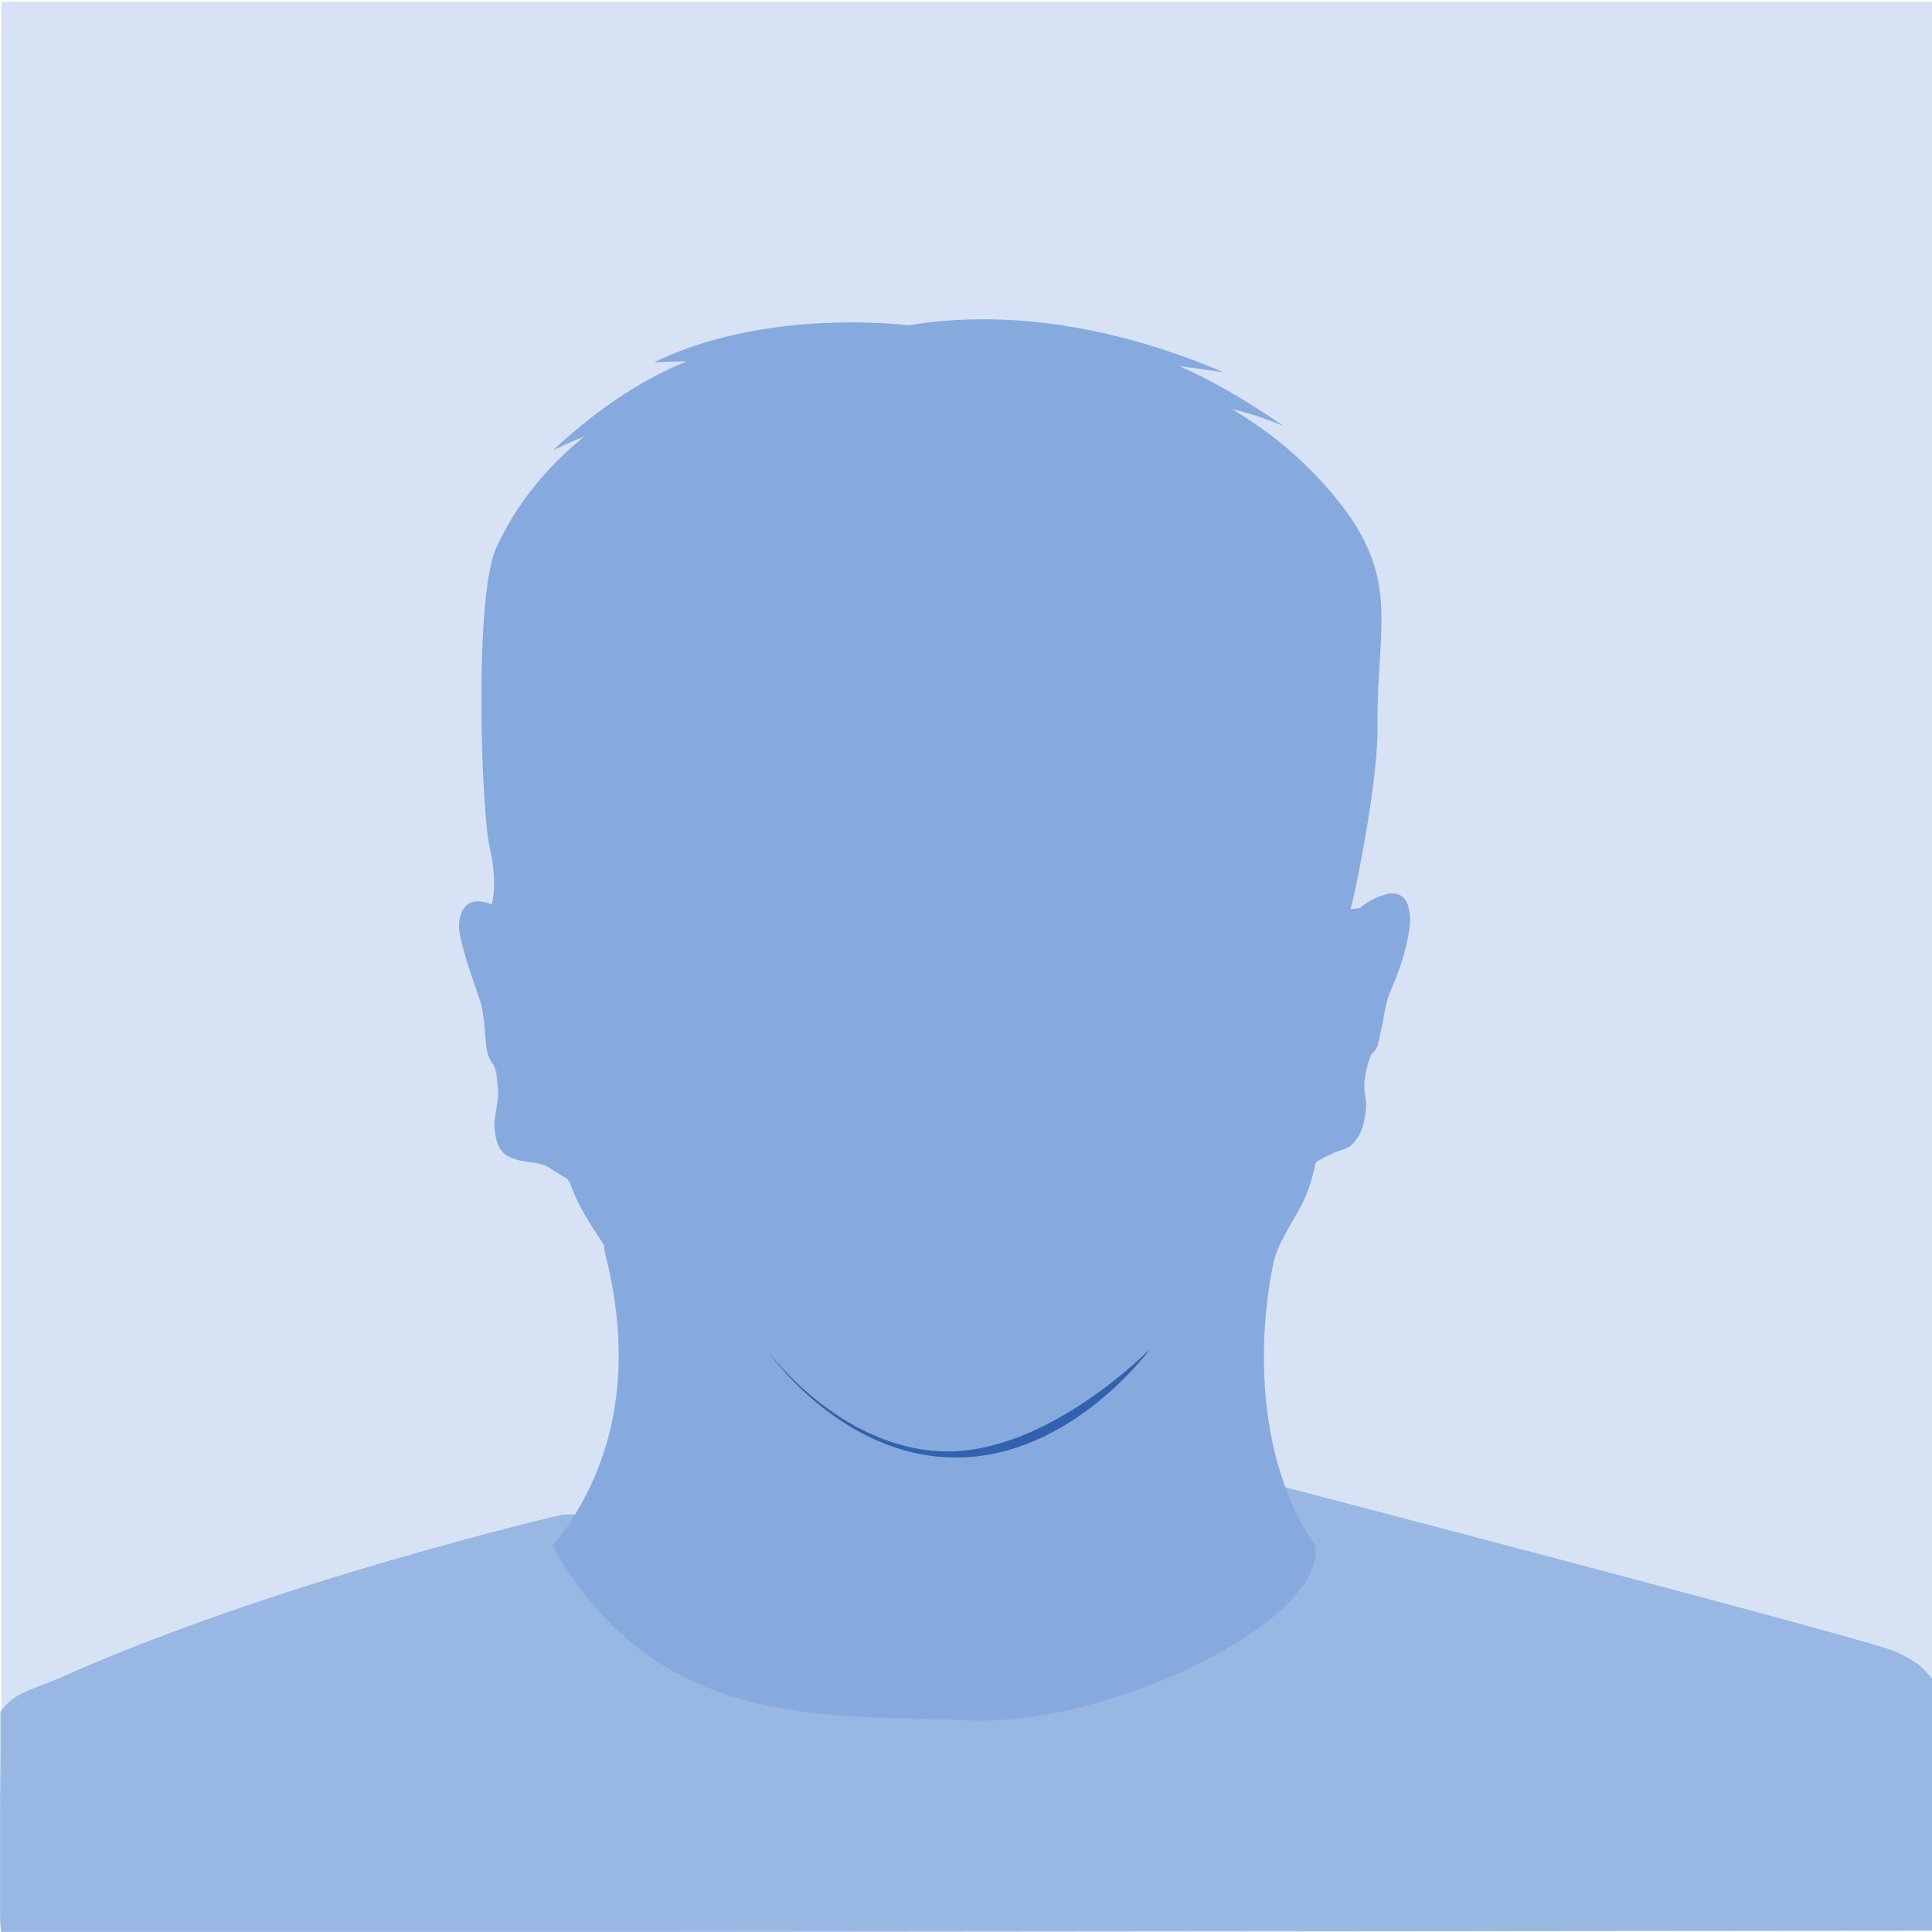 <?xml version="1.0" encoding="UTF-8" standalone="no"?>
<!-- Created with Inkscape (http://www.inkscape.org/) -->

<svg
   xmlns:dc="http://purl.org/dc/elements/1.1/"
   xmlns:cc="http://creativecommons.org/ns#"
   xmlns:rdf="http://www.w3.org/1999/02/22-rdf-syntax-ns#"
   xmlns:svg="http://www.w3.org/2000/svg"
   xmlns="http://www.w3.org/2000/svg"
   xmlns:sodipodi="http://sodipodi.sourceforge.net/DTD/sodipodi-0.dtd"
   xmlns:inkscape="http://www.inkscape.org/namespaces/inkscape"
   version="1.1"
   width="400"
   height="400"
   id="svg4141"
   sodipodi:docname="no_avatar.svg"
   inkscape:version="0.92.2 (5c3e80d, 2017-08-06)">
  <sodipodi:namedview
     pagecolor="#ffffff"
     bordercolor="#666666"
     borderopacity="1"
     objecttolerance="10"
     gridtolerance="10"
     guidetolerance="10"
     inkscape:pageopacity="0"
     inkscape:pageshadow="2"
     inkscape:window-width="1920"
     inkscape:window-height="1016"
     id="namedview10"
     showgrid="false"
     inkscape:zoom="1.4142136"
     inkscape:cx="359.17663"
     inkscape:cy="218.43589"
     inkscape:window-x="0"
     inkscape:window-y="27"
     inkscape:window-maximized="1"
     inkscape:current-layer="svg4141" />
  <defs
     id="defs4143" />
  <rect
     width="399.985"
     height="399.232"
     rx="0"
     ry="0"
     x="0.29"
     y="0.339"
     id="rect4371"
     style="color:#000000;display:inline;overflow:visible;visibility:visible;fill:#d7e3f4;stroke:none;stroke-width:14.856;marker:none;enable-background:accumulate" />
  <path
     d="m 116.387,313.605 c 0,0 -58.268,13.45 -103.386,33.512 -6.144,2.732 -10.05,3.177 -12.923,7.285 0.093,11.393 -0.509,46.334 0.212,45.715 L 400.699,399.753 c 0.017,-10.746 0.494,-46.092 0,-51.361 -3.248,-3.994 -3.813,-4.189 -8.051,-6.375 -4.237,-2.186 -127.114,-34.241 -127.114,-34.241 z"
     id="path3156"
     style="opacity:0.776;fill:#87aade;fill-opacity:1;stroke:none;stroke-width:4.784"
     inkscape:connector-curvature="0" />
  <path
     d="m 284.273,217.547 c 0.193,-0.454 0.421,-0.616 0.584,-1.038 0.271,-0.727 0.372,-1.493 0.525,-2.257 0.211,-1.045 0.45,-2.093 0.657,-3.16 0.219,-1.124 0.387,-2.3 0.657,-3.386 0.27,-1.086 0.62,-2.084 1.05,-3.047 0.618,-1.391 1.134,-2.64 1.575,-3.837 0.708,-1.921 1.375,-4.227 1.838,-6.659 0.348,-1.8 0.662,-3.722 0.263,-5.643 -0.224,-1.197 -0.34,-2.243 -1.636,-2.873 -0.482,-0.214 -1.066,-0.337 -1.575,-0.339 -0.848,-0.003 -1.623,0.188 -2.363,0.452 -0.944,0.329 -1.862,0.876 -2.626,1.354 -0.646,0.404 -1.615,1.226 -2.298,1.546 l -1.851,0.214 c 0.154,-0.369 -0.186,-1.094 -0.075,-1.535 1.466,-6.074 4.06,-26.663 3.943,-36.743 -0.268,-22.978 7.736,-32.114 -11.584,-52.189 -4.857,-5.047 -12.247,-10.966 -18.59,-14.729 3.34,0.749 5.936,1.083 9.689,2.675 -8.252,-5.732 -15.577,-8.861 -21.767,-11.603 2.98,0.395 6.783,1.224 9.886,1.648 -20.008,-8.502 -33.639,-9.501 -46.725,-9.424 l -3.309,0.305 c -5.757,0.031 -8.109,0.299 -12.236,1.05 -12.9,-0.496 -31.014,-1.869 -49.245,5.733 2.58,-0.124 4.766,-0.208 6.827,-0.226 -8.165,3.272 -17.257,7.494 -27.452,16.975 2.307,-1.088 4.329,-2.029 6.302,-2.822 -7.786,6.322 -16.442,16.33 -20.612,25.485 -4.572,10.038 -3.566,54.285 -1.786,61.963 1.643,7.082 0.066,11.679 -0.111,12.294 -0.066,-0.031 -0.066,-0.087 -0.131,-0.113 -1.176,-0.486 -3.007,-1.034 -4.421,-0.49 -1.404,0.639 -1.913,1.768 -2.188,2.97 -0.5,1.986 0.066,3.859 0.525,5.643 0.734,2.975 1.607,5.873 2.406,8.127 0.292,0.822 0.656,1.647 1.007,2.596 0.348,0.935 0.661,1.934 0.831,3.01 0.172,1.076 0.243,2.294 0.35,3.424 0.097,1.041 0.066,1.979 0.175,3.009 0.075,0.756 0.094,1.522 0.306,2.257 0.233,0.77 0.59,1.408 1.043,2.017 0.038,0.048 0.098,0.18 0.131,0.226 0.094,0.626 0.86,1.508 0.873,2.874 0.009,1.058 0.437,2.308 0.309,3.533 -0.126,1.225 -0.331,2.427 -0.525,3.577 -0.143,0.83 -0.253,1.621 -0.282,2.336 -0.028,0.509 0.047,1.112 0.131,1.693 0.188,1.351 0.691,2.596 1.646,3.846 0.56,0.744 0.245,0.789 1.171,1.178 0.792,0.325 1.507,0.557 2.282,0.642 1.008,0.112 2.027,0.229 2.848,0.452 1.123,0.304 1.95,0.517 2.83,1.111 1.217,0.821 2.248,1.389 4.001,2.494 0.14,0.379 0.429,0.674 0.572,1.085 0.489,1.397 1.247,3.117 2.101,4.74 1.299,2.467 3.136,5.258 4.861,7.827 l 0.066,1.201 c 6.545,25.021 1.868,45.521 -10.75,61.123 21.757,38.265 56.009,34.806 86.248,36.078 29.656,1.247 74.582,-21.081 71.558,-36.303 -10.17,-14.822 -12.171,-35.647 -9.372,-54.004 0.788,-4.999 1.405,-6.967 2.808,-9.519 1.288,-2.456 2.151,-3.827 3.362,-5.986 1.673,-2.987 2.572,-6.025 3.151,-8.578 0.085,-0.361 0.188,-0.814 0.359,-1.271 0.511,-0.311 1.152,-0.591 1.459,-0.761 0.904,-0.5 2.239,-1.18 3.807,-1.693 0.464,-0.15 0.944,-0.29 1.444,-0.565 0.536,-0.304 0.964,-0.799 1.313,-1.241 0.956,-1.194 1.577,-2.552 1.838,-3.95 0.244,-1.336 0.513,-2.494 0.464,-3.516 -0.004,-0.119 0.004,-0.214 0,-0.339 -0.066,-1.323 -0.499,-3.021 -0.334,-4.628 0.162,-1.588 0.551,-3.161 0.92,-4.289 0.368,-1.128 0.616,-1.432 0.86,-2.009 l -9e-5,1.4e-4 v 8e-5 h -1.8e-4 3.7e-4 -1.9e-4 z"
     id="path6671"
     style="color:#000000;display:inline;overflow:visible;visibility:visible;fill:#87aade;fill-opacity:1;fill-rule:nonzero;stroke:none;stroke-width:4.784;marker:none;enable-background:accumulate"
     inkscape:connector-curvature="0" />
  <path
     d="m 203.142,66.106 c -5.757,0.031 -10.709,0.49 -14.835,1.242 -13.787,-1.449 -35.519,-0.833 -52.909,7.675 2.58,-0.124 4.766,-0.209 6.827,-0.226 -8.165,3.271 -17.507,8.916 -27.702,18.397 2.307,-1.088 4.461,-2.029 6.433,-2.822 -7.786,6.322 -14.079,13.983 -18.249,23.138 -4.572,10.038 -3.094,54.285 -1.313,61.963 1.643,7.083 0.571,11.236 0.394,11.851 -0.066,-0.031 -0.066,-0.086 -0.131,-0.113 -1.176,-0.486 -2.787,-0.883 -4.201,-0.339 -1.404,0.639 -1.957,1.958 -2.232,3.16 -0.5,1.986 0.066,3.973 0.525,5.756 0.734,2.976 1.695,5.759 2.494,8.014 0.292,0.822 0.569,1.76 0.919,2.709 0.348,0.935 0.617,1.971 0.787,3.047 0.172,1.076 0.287,2.143 0.394,3.273 0.097,1.041 0.157,2.13 0.263,3.16 0.075,0.756 0.177,1.522 0.394,2.257 0.233,0.77 0.598,1.422 1.05,2.032 0.038,0.048 0.096,0.064 0.131,0.113 0.094,0.626 0.677,1.569 0.692,2.935 0.009,1.058 0.396,2.273 0.268,3.499 -0.126,1.225 -0.331,2.462 -0.525,3.612 -0.143,0.83 -0.235,1.656 -0.263,2.37 -0.028,0.509 0.056,0.999 0.131,1.58 0.188,1.351 0.408,2.616 1.364,3.867 0.56,0.744 1.123,1.072 2.049,1.462 0.792,0.325 2.034,0.676 2.809,0.761 1.008,0.112 2.067,0.229 2.888,0.452 1.123,0.304 1.905,0.686 2.495,1.016 -0.558,-0.364 -1.407,-0.87 -2.495,-1.242 -0.829,-0.281 -1.756,-0.509 -2.757,-0.678 -0.758,-0.132 -2.031,-0.443 -2.678,-0.761 -0.761,-0.356 -1.173,-0.656 -1.655,-1.349 -0.817,-1.197 -0.963,-2.294 -1.101,-3.528 -0.099,-0.846 -0.066,-1.759 0,-2.483 0.038,-0.433 0.075,-0.845 0.131,-1.354 0.132,-1.095 0.233,-2.378 0.263,-3.612 0.028,-1.234 -0.417,-2.414 -0.531,-3.499 -0.13,-1.24 -0.79,-2.153 -0.954,-2.822 0.387,0.484 0.792,0.947 1.182,1.354 1.144,1.202 2.03,2.177 2.626,2.934 0.596,0.757 0.919,1.242 0.919,1.242 0,0 -0.235,-0.459 -0.788,-1.242 -0.553,-0.782 -1.407,-1.908 -2.494,-3.16 -0.439,-0.507 -1.033,-0.976 -1.444,-1.58 -0.411,-0.604 -0.745,-1.31 -0.919,-2.032 -0.172,-0.692 -0.218,-1.492 -0.263,-2.257 -0.066,-1.02 -0.075,-1.991 -0.131,-3.047 -0.056,-1.108 -0.123,-2.279 -0.263,-3.386 -0.139,-1.107 -0.305,-2.129 -0.657,-3.16 -0.535,-1.562 -1.005,-3.103 -1.444,-4.402 -0.625,-1.847 -1.36,-3.935 -1.969,-6.208 -0.138,-0.528 -0.255,-1.043 -0.394,-1.58 0.381,0.836 0.852,1.251 1.575,1.919 1.932,1.783 3.282,0.113 3.282,0.113 1.575,1.047 4.265,4.358 8.928,13.205 -0.353,-0.601 -0.96,-0.832 -1.575,-1.129 -1.126,-0.543 -3.351,0.378 -3.545,1.806 -0.336,2.482 1.954,9.252 2.232,7.901 0.208,-1.014 -1.258,-4.413 -0.394,-5.982 0.449,-0.817 2.272,-1.033 3.676,-0.565 0.371,0.124 0.235,-0.774 0,-1.354 -0.006,-0.027 0.006,-0.096 0,-0.113 -3.596,-8.252 -6.925,-14.017 -9.715,-16.817 -1.653,-1.659 -3.393,-2.529 -4.201,-2.483 -0.328,0.022 -0.533,0.502 -0.657,0.903 -0.004,-0.435 0.028,-0.814 0.131,-1.241 0.29,-1.132 0.732,-2.351 1.838,-2.822 1.044,-0.5 2.41,-0.23 3.545,0.226 4.896,1.964 6.421,4.867 8.665,8.409 1.103,1.742 3.449,7.382 4.792,12.02 -0.678,-4.976 -2.314,-9.217 -2.888,-10.722 l 7.549,0.113 c 0.066,1.289 0.187,2.561 0.525,3.837 0.532,2.04 1.677,4.076 3.545,5.53 2.509,1.904 5.728,2.687 8.796,3.386 4.978,1.16 10.096,1.685 15.229,1.693 6.757,0.018 13.542,-0.41 20.218,-1.354 2.369,-0.335 4.762,-0.744 7.089,-1.354 0.781,-0.204 1.594,-0.362 2.363,-0.678 0.469,-0.177 0.996,-0.464 1.444,-0.903 1.233,-1.313 1.801,-2.908 2.232,-4.402 0.52,-1.734 0.804,-3.469 1.182,-5.192 0.262,-1.209 0.212,-2.547 -0.131,-3.725 3.917,-2.525 8.681,-2.819 11.028,-2.822 2.443,-0.002 6.534,0.767 10.372,2.483 0.006,0.486 0.028,0.987 0.131,1.467 0.404,1.719 0.897,3.464 1.444,5.192 0.454,1.488 0.979,3.103 2.232,4.402 0.455,0.434 0.972,0.731 1.444,0.903 0.774,0.307 1.58,0.482 2.363,0.677 2.337,0.584 4.715,0.934 7.089,1.242 6.69,0.869 13.462,1.219 20.218,1.129 5.133,-0.064 10.269,-0.589 15.229,-1.806 3.057,-0.734 6.317,-1.679 8.796,-3.612 1.845,-1.476 2.913,-3.485 3.413,-5.53 0.322,-1.293 0.488,-2.648 0.525,-3.95 l 10.365,-1.919 c -1.183,1.981 -2.203,5.021 -3.144,8.239 1.345,-3.13 3.493,-6.932 4.858,-8.916 0.341,-0.496 1.215,-1.678 2.101,-2.37 0.889,-0.691 1.896,-1.379 3.02,-2.032 0.774,-0.448 1.61,-0.852 2.494,-1.129 1.162,-0.339 2.488,-0.737 3.413,-0.226 0.612,0.272 1.061,0.824 1.313,1.467 -0.267,-0.11 -0.642,-0.118 -1.05,-0.113 -0.96,0.018 -2.353,0.374 -3.939,1.467 -3.234,2.228 -6.091,7.14 -10.503,19.187 -0.066,0.181 -0.066,0.38 -0.131,0.565 -0.056,0.327 0.009,0.752 0.263,0.678 2.303,-0.695 4.044,-0.022 4.332,1.58 0.305,1.698 -2.162,4.705 -1.575,5.079 0.601,0.384 1.425,-1.233 2.101,-2.596 0.766,-1.544 1.391,-2.925 1.313,-4.176 -0.187,-2.977 -2.817,-4.499 -4.989,-2.709 5.06,-11.045 7.311,-13.492 8.927,-14.447 0,0 0.655,1.343 3.02,0 1.044,-0.593 2.128,-1.301 2.626,-2.257 0.107,1.509 -0.214,3.017 -0.525,4.515 -0.643,3.042 -1.596,5.839 -2.495,8.126 -0.275,0.699 -0.586,1.463 -0.919,2.257 -0.413,0.991 -0.675,2.04 -0.919,3.16 -0.244,1.12 -0.481,2.343 -0.657,3.499 -0.164,1.072 -0.23,2.11 -0.394,3.16 -0.122,0.771 -0.299,1.562 -0.525,2.257 -0.219,0.709 -0.645,1.26 -1.182,1.806 -0.537,0.545 -1.151,1.131 -1.707,1.58 -0.68,0.544 -1.308,0.991 -1.838,1.467 -0.53,0.477 -0.974,0.865 -1.313,1.242 0.35,-0.347 0.917,-0.697 1.444,-1.129 0.553,-0.453 1.128,-0.947 1.838,-1.467 0.58,-0.423 1.254,-0.918 1.838,-1.467 0.584,-0.549 1.144,-1.135 1.444,-1.919 0.271,-0.727 0.372,-1.493 0.525,-2.257 0.211,-1.045 0.45,-2.093 0.657,-3.16 0.219,-1.124 0.387,-2.3 0.657,-3.386 0.27,-1.086 0.62,-2.085 1.05,-3.047 0.618,-1.391 1.134,-2.753 1.575,-3.95 0.708,-1.921 1.375,-4.227 1.838,-6.659 0.348,-1.8 0.662,-3.722 0.263,-5.643 -0.224,-1.197 -0.674,-2.53 -1.969,-3.16 -0.482,-0.214 -1.066,-0.337 -1.575,-0.339 -0.848,-0.003 -1.623,0.3 -2.363,0.565 -0.944,0.329 -1.862,0.763 -2.626,1.242 -0.646,0.404 -1.143,0.82 -1.707,1.242 l -1.969,0.225 c 0.154,-0.369 0.288,-0.801 0.394,-1.242 1.466,-6.074 5.369,-26.263 5.251,-36.343 -0.267,-22.978 6.191,-32.52 -13.129,-52.596 -4.857,-5.047 -10.592,-9.555 -16.936,-13.318 3.34,0.749 6.882,1.907 10.634,3.499 -8.252,-5.732 -15.341,-9.673 -21.531,-12.415 2.98,0.395 5.956,0.818 9.059,1.242 C 233.286,68.551 216.228,66.028 203.142,66.105 h 1.9e-4 z m 30.984,42.099 c 6.985,0.005 12.698,1.284 16.148,5.192 10.036,11.367 12.838,19.717 14.048,29.345 1.21,9.628 0.97,16.68 4.858,22.009 3.615,4.957 4.398,19.881 3.807,24.04 l -7.746,0.678 c -0.382,-0.574 -0.753,-1.015 -1.313,-1.467 -1.7,-1.364 -3.851,-2.23 -5.908,-2.935 -3.527,-1.219 -7.32,-1.767 -11.028,-2.144 -3.169,-0.325 -6.268,-0.522 -9.453,-0.565 -2.525,-0.031 -5.134,0.126 -7.615,0.339 -3.012,0.257 -5.944,0.585 -8.928,1.016 -2.753,0.398 -5.555,0.846 -8.271,1.467 -1.045,0.239 -2.119,0.571 -3.151,0.903 -0.709,0.224 -1.407,0.49 -2.101,0.903 -1.703,1.031 -2.927,2.477 -3.545,4.176 -0.163,0.448 -0.312,0.888 -0.394,1.354 -3.141,-1.363 -7.495,-2.164 -10.897,-2.144 -3.52,0.022 -8.727,1.132 -11.159,2.596 -0.708,-1.365 -1.839,-2.649 -3.282,-3.499 -0.699,-0.404 -1.519,-0.574 -2.232,-0.79 -1.037,-0.32 -2.102,-0.563 -3.151,-0.79 -2.725,-0.591 -5.38,-1.101 -8.14,-1.467 -2.99,-0.397 -6.043,-0.681 -9.059,-0.903 -2.483,-0.184 -4.959,-0.287 -7.483,-0.226 -3.184,0.081 -6.42,0.203 -9.584,0.565 -3.702,0.42 -7.389,1.111 -10.897,2.37 -2.046,0.728 -4.229,1.551 -5.908,2.935 -1.071,0.889 -1.79,2.013 -2.101,3.273 l -4.595,-0.226 c -1.076,-2.591 -4.175,-10.558 -3.413,-15.011 0.747,-4.369 4.267,-4.407 4.726,-10.722 0.459,-6.316 -1.322,-29.513 0.919,-36.004 2.241,-6.491 12.174,-19.704 21.006,-22.009 15.269,-3.986 27.736,3.703 50.02,2.934 14.624,-0.504 32.484,-5.207 45.819,-5.192 l -2e-4,1.9e-4 z m -0.394,75.282 c 1.229,-0.064 2.454,-0.022 3.676,0 3.147,0.04 6.334,0.131 9.453,0.452 3.661,0.379 7.279,0.976 10.634,2.144 2.004,0.704 4.028,1.491 5.514,2.709 1.165,0.948 1.945,2.267 1.969,3.612 0.047,1.845 -0.085,3.658 -0.525,5.418 -0.485,1.888 -1.418,3.72 -3.02,4.966 -2.174,1.742 -5.121,2.627 -8.14,3.386 -4.827,1.187 -9.923,1.624 -14.967,1.693 -6.695,0.089 -13.345,-0.157 -19.956,-1.016 -2.35,-0.306 -4.708,-0.677 -6.958,-1.242 -0.755,-0.19 -1.551,-0.405 -2.232,-0.677 -0.439,-0.189 -0.856,-0.34 -1.05,-0.565 -1.052,-1.037 -1.487,-2.483 -1.969,-3.95 -0.066,-0.199 -0.075,-0.477 -0.13,-0.678 0.163,-0.399 0.106,-1.064 0,-1.919 0.699,-0.307 1.094,-1.002 0.919,-1.693 -0.177,-0.699 -0.909,-1.225 -1.707,-1.242 -0.187,-0.444 -0.323,-0.84 -0.525,-1.129 7.6e-4,-0.081 -0.004,-0.145 0,-0.226 v -0.339 c 0.056,-0.577 0.194,-1.139 0.394,-1.693 0.535,-1.47 1.692,-2.736 3.151,-3.612 0.525,-0.323 1.153,-0.565 1.838,-0.79 0.973,-0.314 1.996,-0.555 3.02,-0.79 2.659,-0.609 5.277,-1.072 8.008,-1.467 2.956,-0.428 5.946,-0.762 8.927,-1.016 1.232,-0.105 2.447,-0.271 3.676,-0.339 v -3e-4 z m -85.599,2.822 c 0.611,-0.018 1.225,-0.005 1.838,0 1.838,0.022 3.664,0.203 5.514,0.339 2.985,0.22 5.965,0.509 8.927,0.903 2.738,0.364 5.472,0.775 8.14,1.354 1.028,0.224 2.042,0.487 3.02,0.79 0.689,0.217 1.308,0.473 1.838,0.79 1.472,0.859 2.593,2.147 3.151,3.612 0.278,0.736 0.503,1.489 0.525,2.257 -0.197,0.291 -0.477,0.683 -0.657,1.129 -0.806,0.022 -1.539,0.533 -1.707,1.242 -0.162,0.683 0.362,1.276 1.05,1.58 -0.096,0.864 -0.038,1.631 0.131,2.032 -0.056,0.208 -0.201,0.358 -0.263,0.565 -0.46,1.472 -0.934,3.014 -1.969,4.063 -0.191,0.227 -0.483,0.369 -0.919,0.565 -0.677,0.28 -1.479,0.478 -2.232,0.678 -2.241,0.59 -4.482,0.909 -6.827,1.242 -6.597,0.934 -13.392,1.367 -20.087,1.354 -5.045,-0.009 -9.991,-0.448 -14.835,-1.58 -3.03,-0.724 -6.202,-1.556 -8.402,-3.273 -1.621,-1.228 -2.505,-2.971 -3.02,-4.853 -0.472,-1.755 -0.546,-3.686 -0.525,-5.53 0.004,-1.345 0.688,-2.65 1.838,-3.612 1.467,-1.235 3.39,-1.982 5.383,-2.709 3.337,-1.207 6.979,-1.836 10.634,-2.257 3.114,-0.357 6.307,-0.599 9.453,-0.678 l 1.9e-4,2.2e-4 z"
     id="path6685"
     style="fill:#87aade;stroke:none;stroke-width:4.784"
     inkscape:connector-curvature="0" />
  <path
     d="m 158.97,279.728 c 0,0 14.83,20.217 36.439,20.763 21.609,0.546 42.795,-21.309 42.795,-21.309 0,0 -16.313,22.584 -40.253,22.584 -23.94,0 -38.982,-22.038 -38.982,-22.038 z"
     id="path3158"
     style="fill:#3062ad;fill-opacity:1;stroke:none;stroke-width:4.784"
     inkscape:connector-curvature="0" />
</svg>
